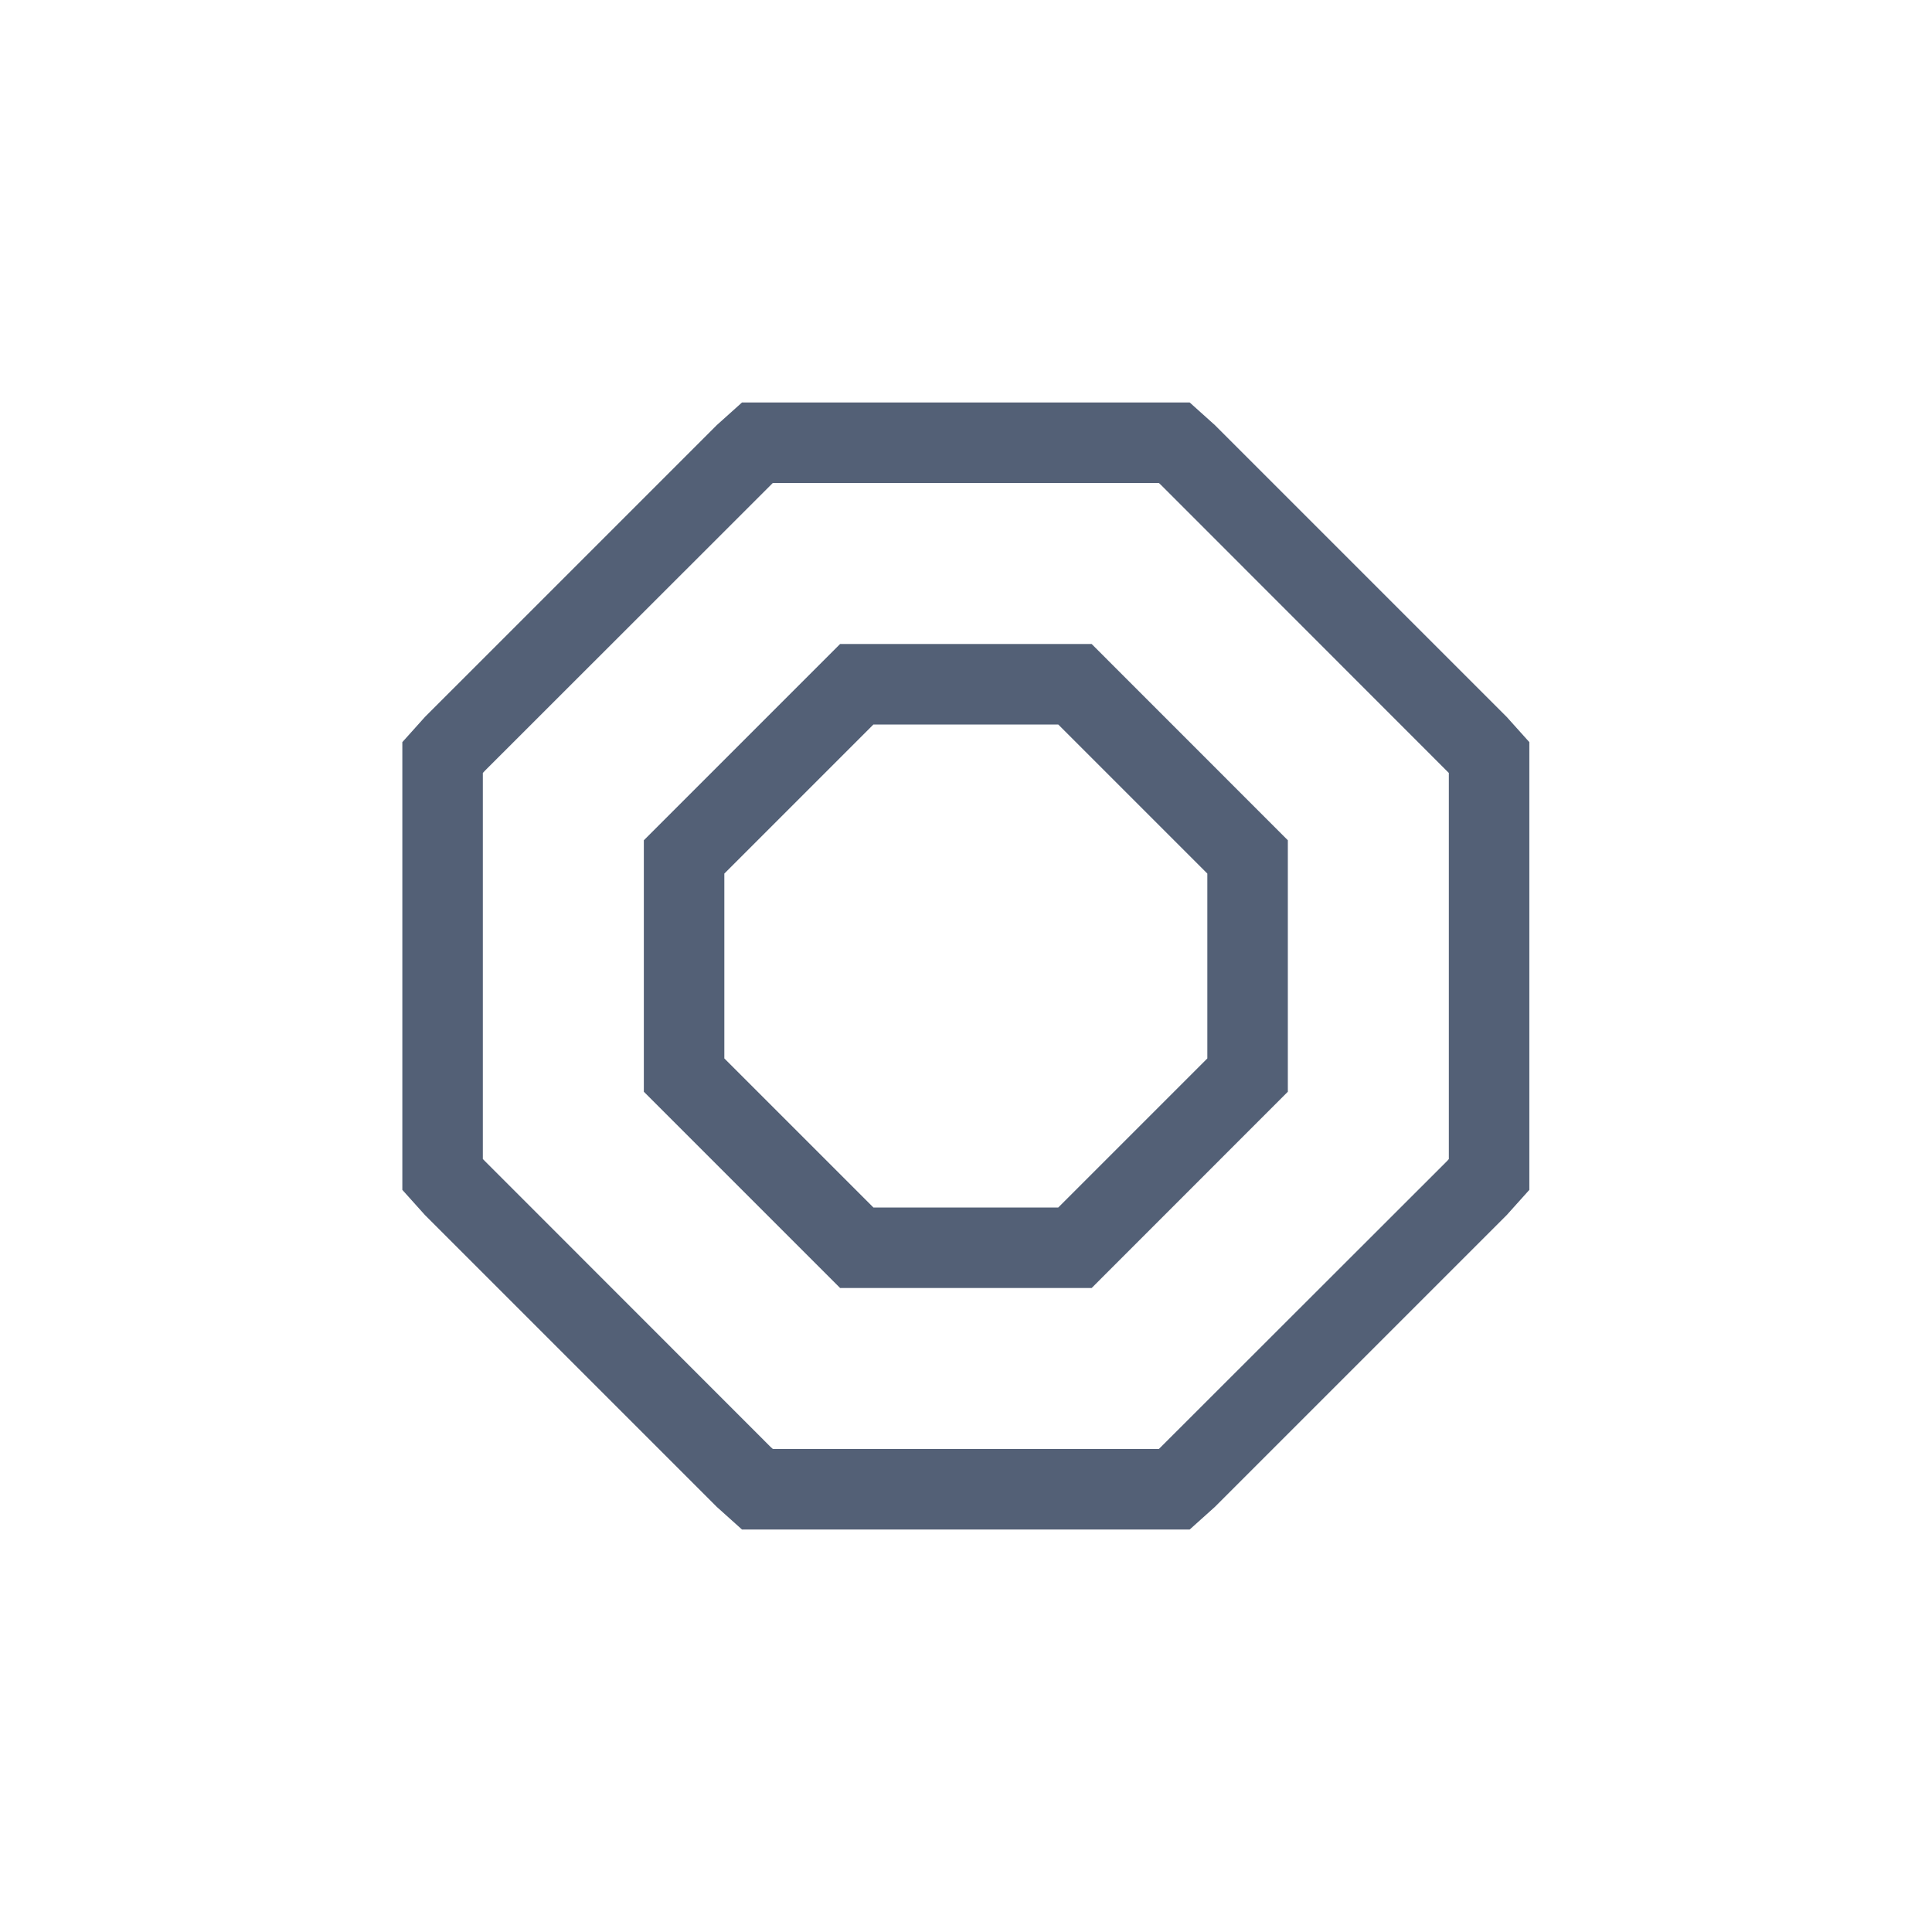 <svg xmlns="http://www.w3.org/2000/svg" width="24" height="24" viewBox="0 0 24 24">
  <g fill="#536076" transform="translate(4 5)">
    <path d="M5.6,1 L2.023,4.575 L1.998,4.602 L1.998,9.398 L5.573,12.975 L5.601,13 L10.396,13 L13.974,9.425 L13.998,9.398 L13.998,4.602 L10.423,1.025 L10.396,1 L5.6,1 Z M5.217,0 L10.779,0 L11.092,0.281 L14.717,3.906 L14.998,4.219 L14.998,9.781 L14.717,10.094 L11.092,13.719 L10.779,14 L5.217,14 L4.904,13.719 L1.279,10.094 L0.998,9.781 L0.998,4.219 L1.279,3.906 L4.904,0.281 L5.217,0 Z"/>
    <path d="M4.998,5.852 L4.998,8.148 L6.85,10 L9.146,10 L10.998,8.148 L10.998,5.852 L9.146,4 L6.85,4 L4.998,5.852 Z M6.436,3 L9.561,3 L11.998,5.438 L11.998,8.562 L9.561,11 L6.436,11 L3.998,8.562 L3.998,5.438 L6.436,3 Z"/>
  </g>
</svg>
